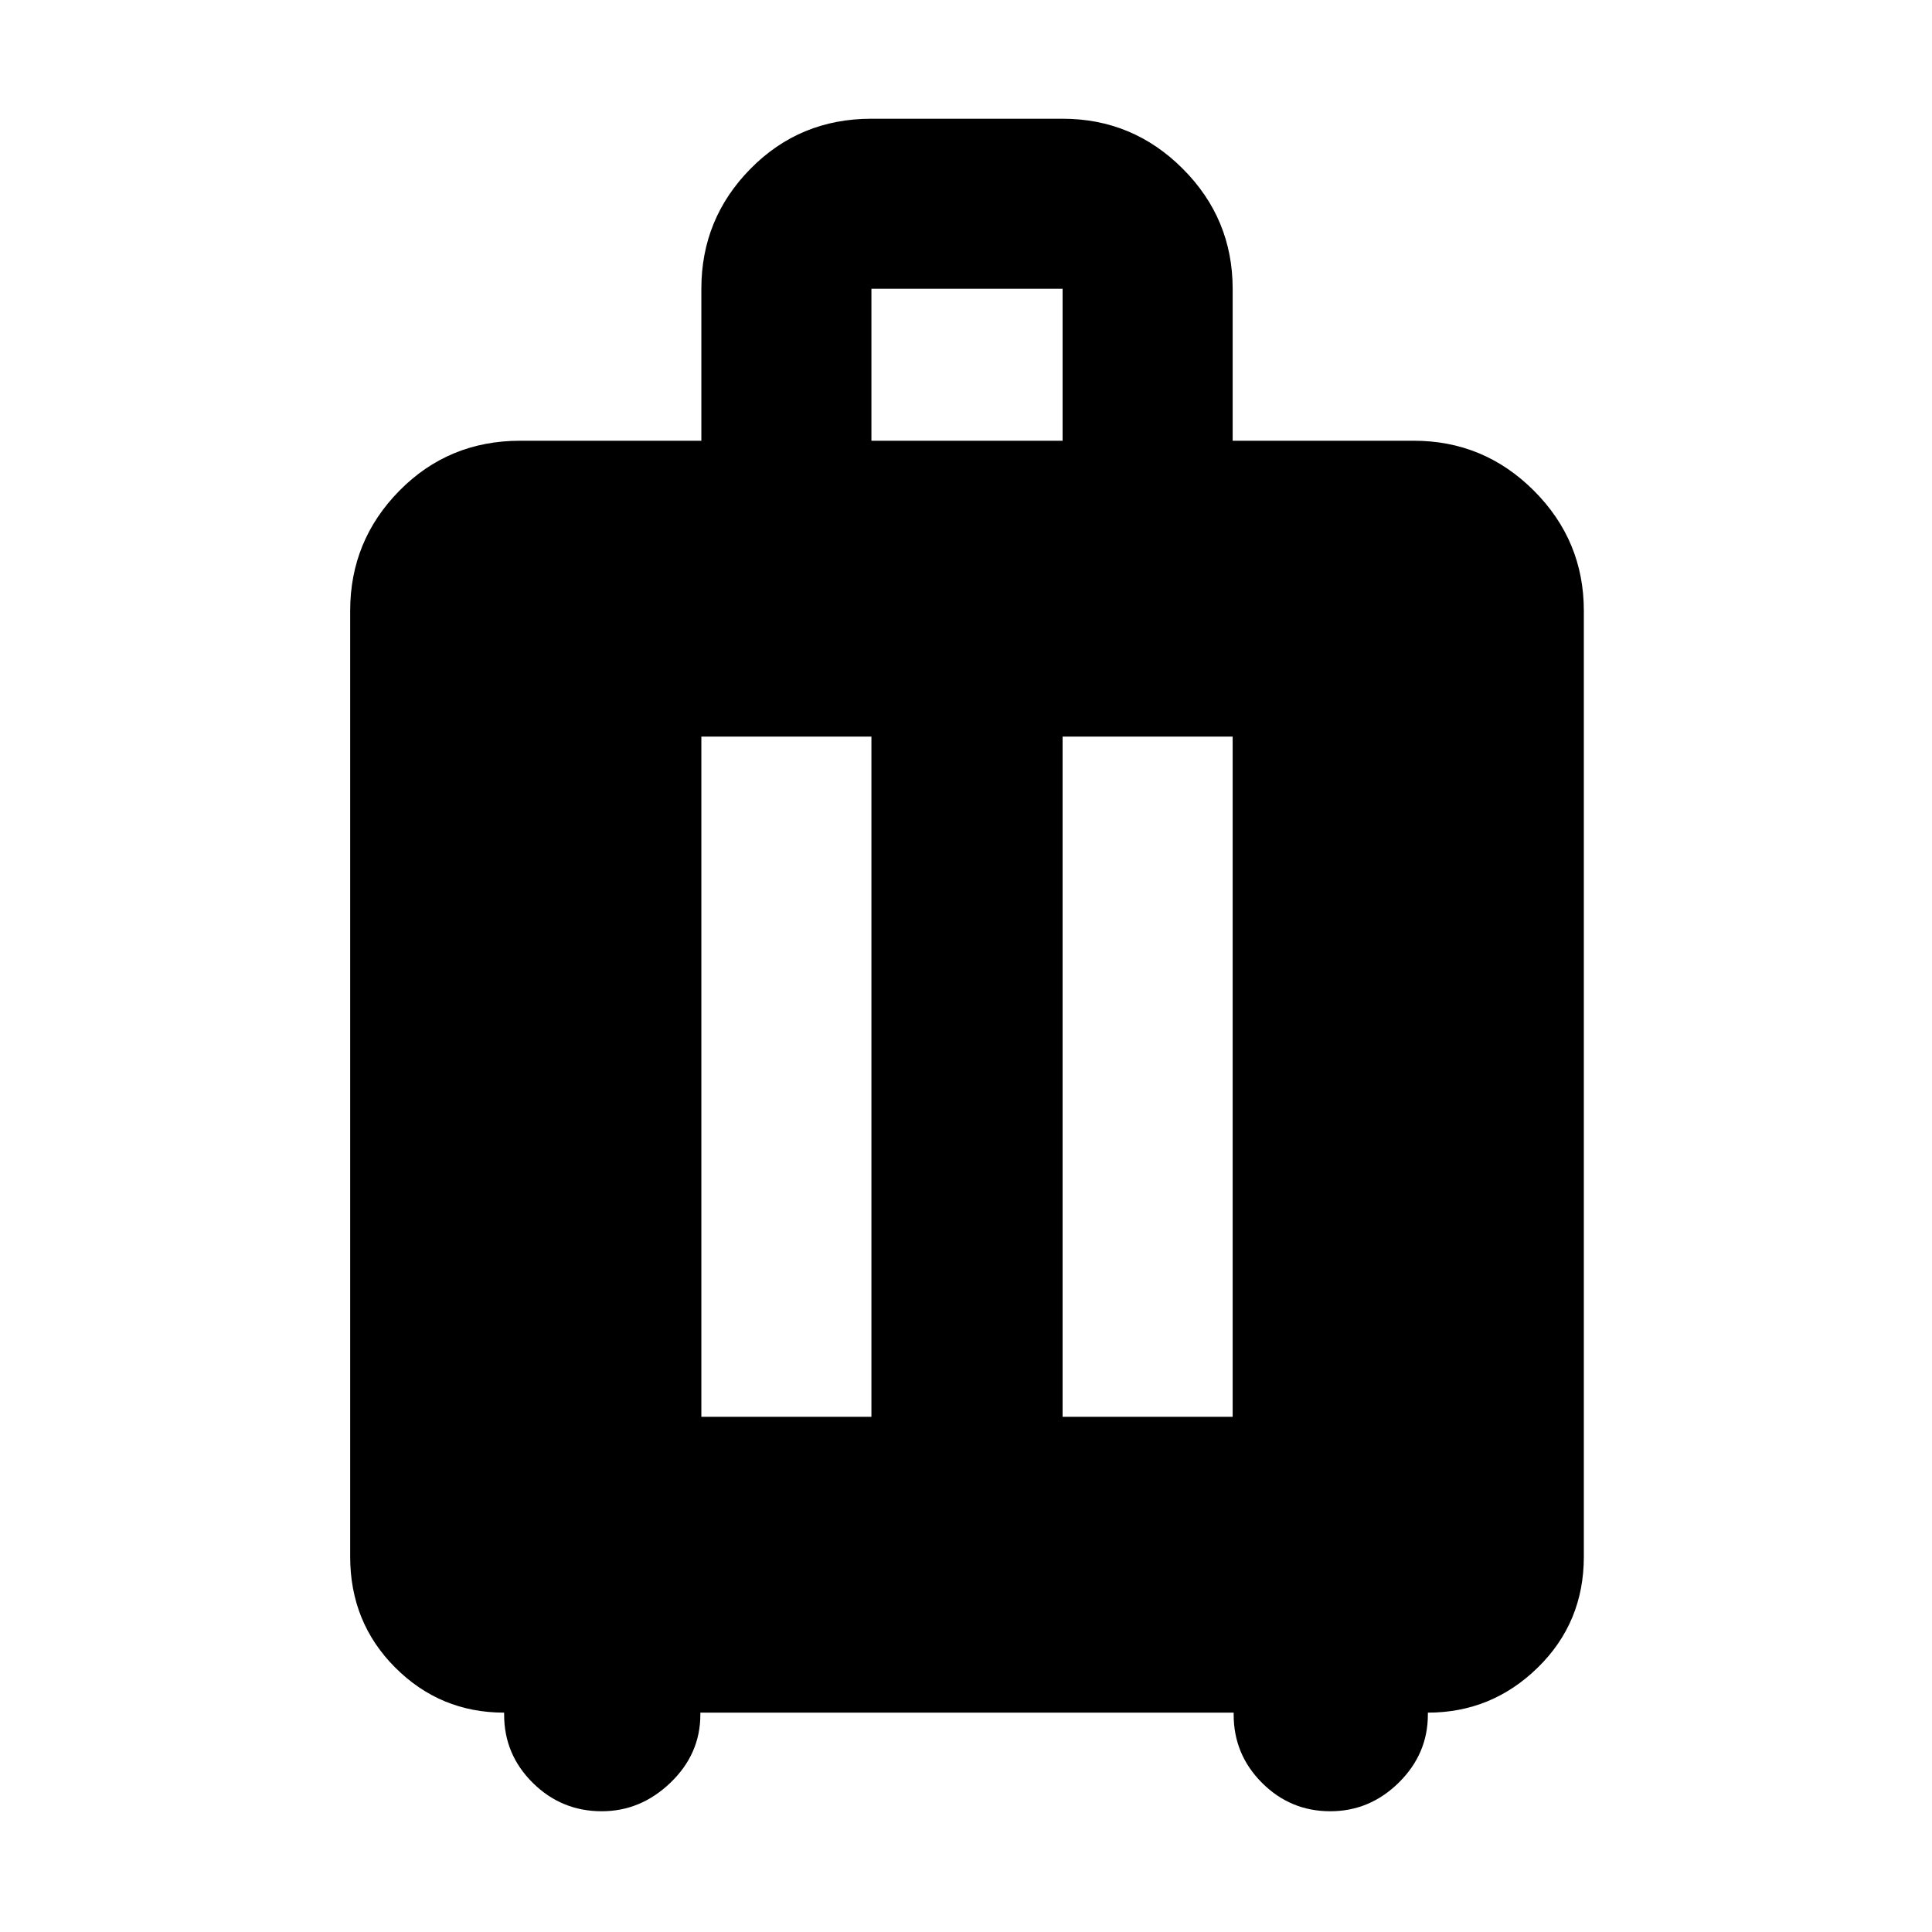 <svg xmlns="http://www.w3.org/2000/svg" height="48" viewBox="0 -960 960 960" width="48"><path d="M250.5-109q-31.72 0-54.11-22.39T174-186.5v-470q0-34.86 24.47-59.68Q222.93-741 258.5-741h90v-75.52q0-34.87 24.47-59.67Q397.43-901 433-901h95q34.86 0 59.68 24.82t24.82 59.68v75.5h90q34.86 0 59.68 24.82T787-656.5v470q0 32.72-22.89 55.11T709.5-109v1q0 19.5-14.43 33.75Q680.65-60 661-60q-19.8 0-33.9-14.1Q613-88.2 613-108v-1H348v1q0 19.5-14.79 33.75T299-60q-20 0-34.25-14.1T250.5-108v-1Zm98-147H433v-338h-84.5v338Zm179.5 0h84.5v-338H528v338Zm-95-485h95v-75.5h-95v75.5Z"/></svg>